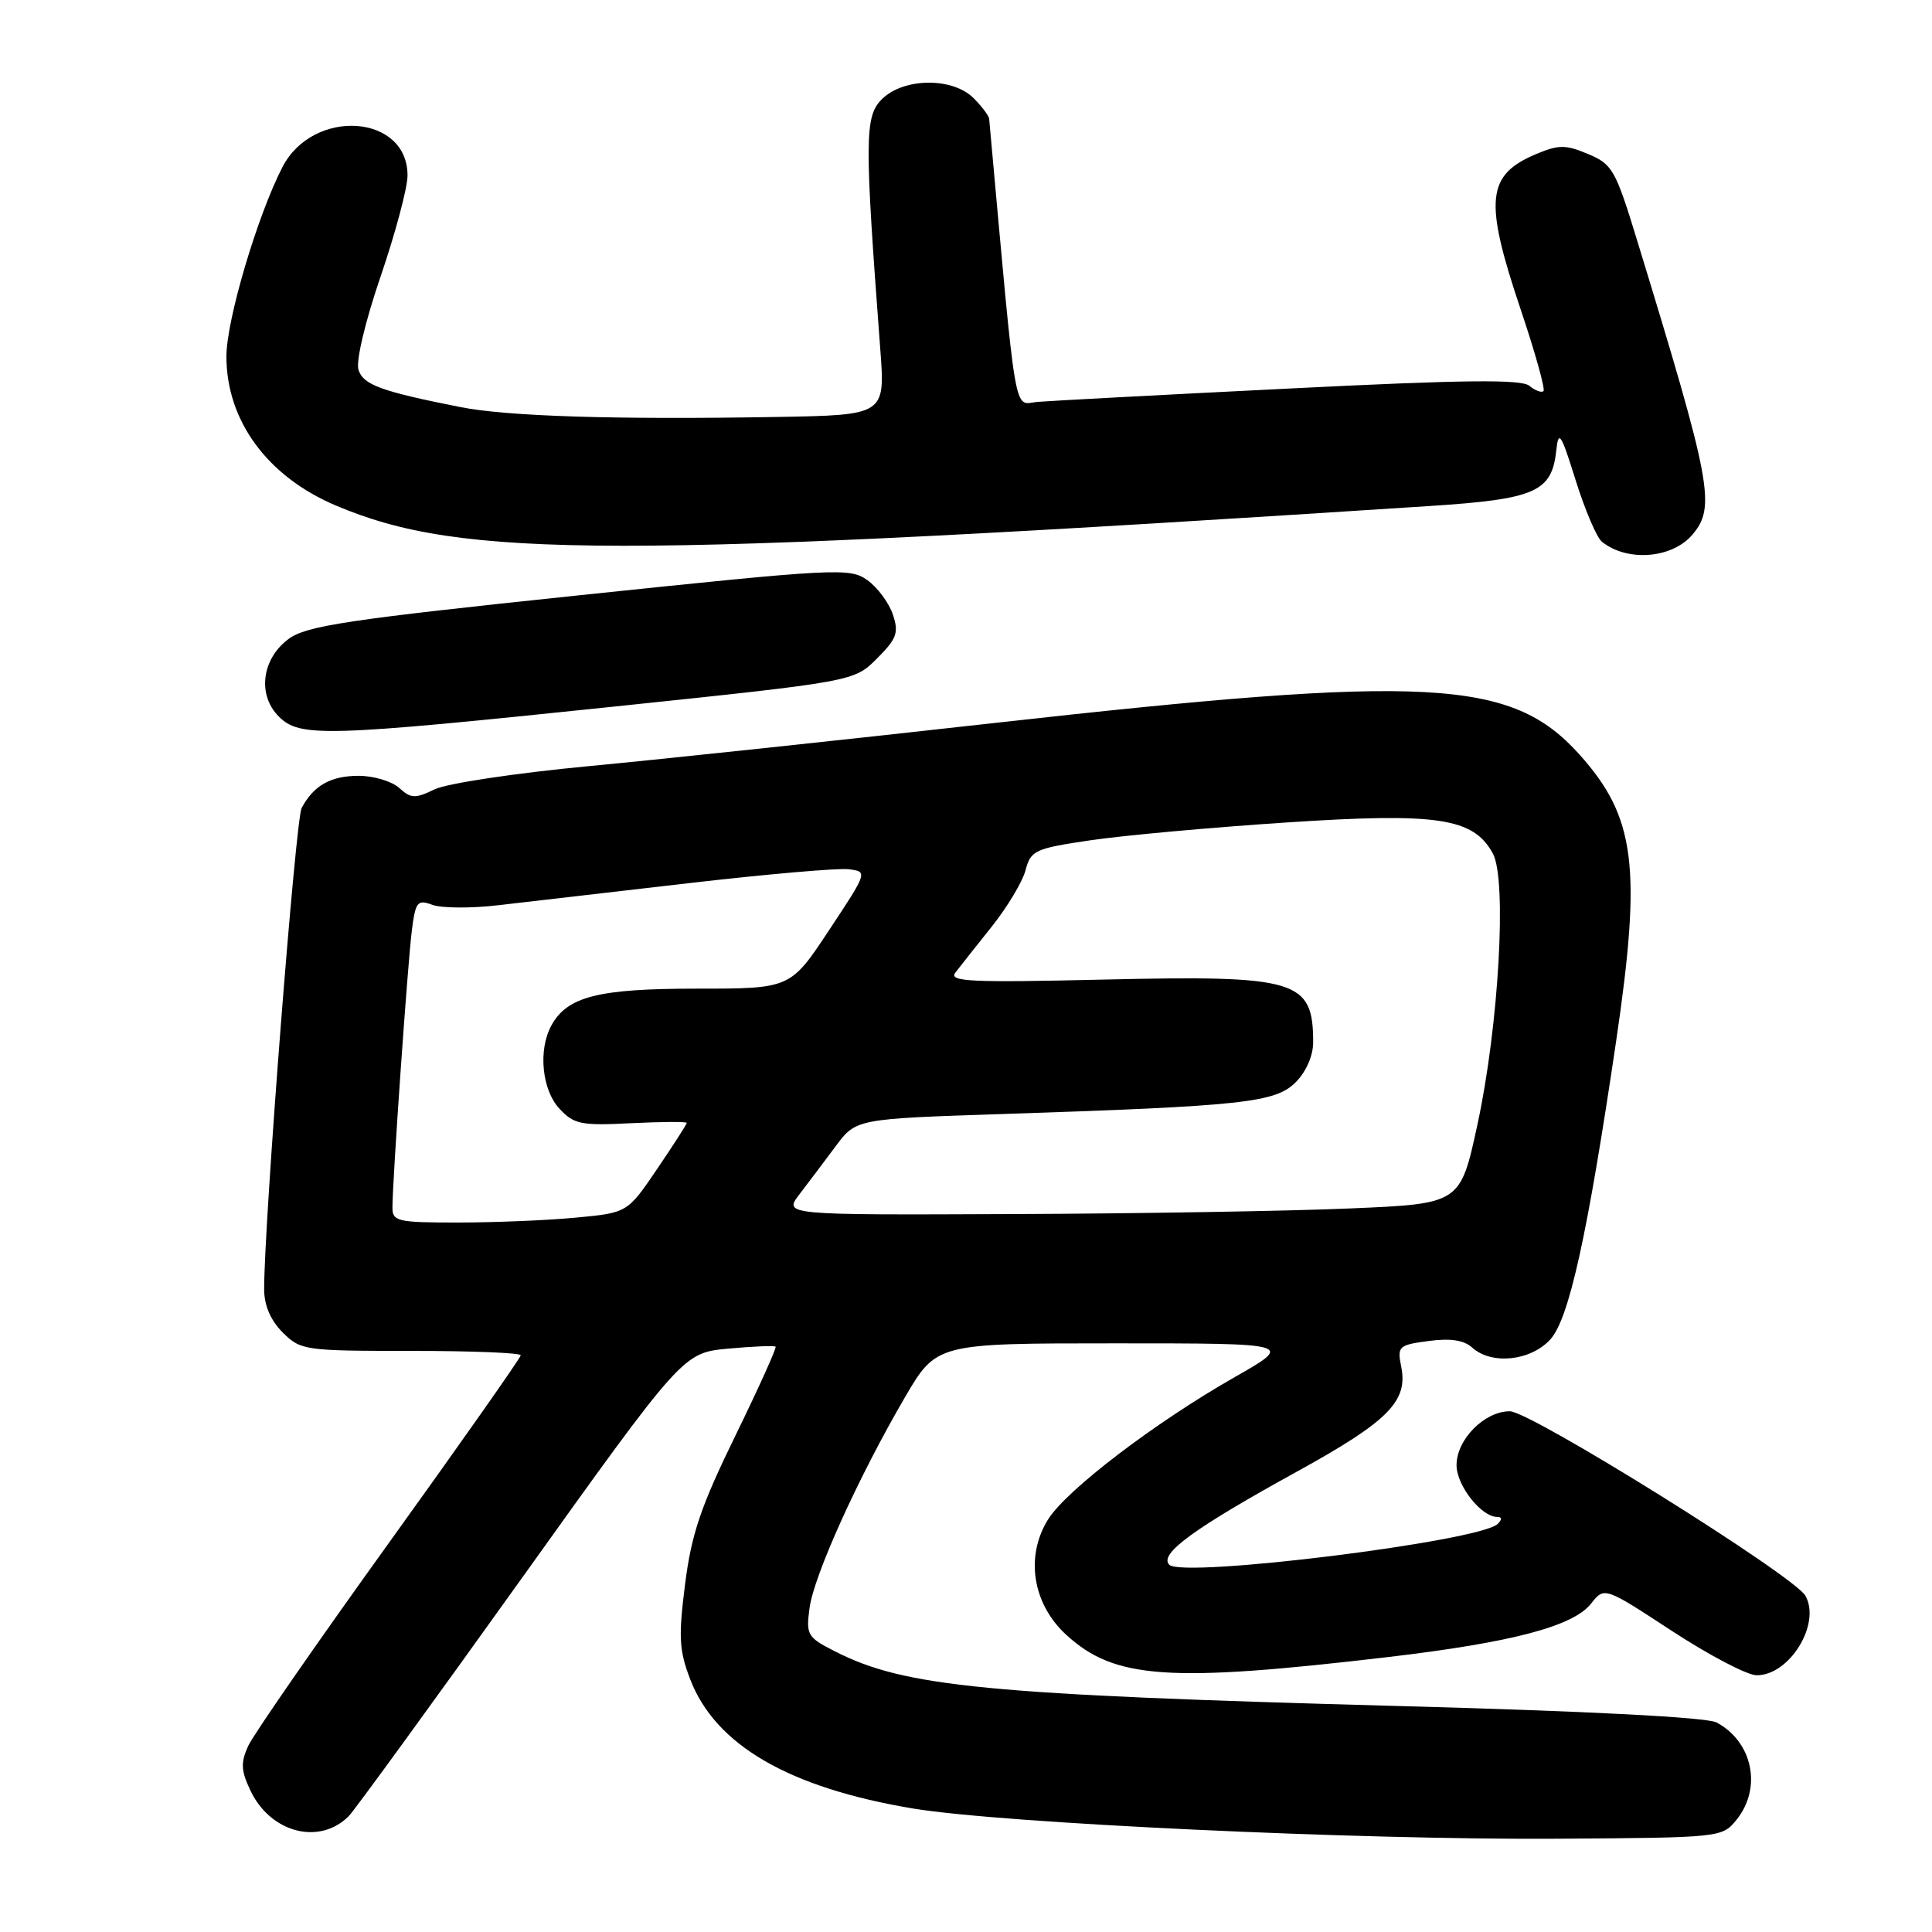 <?xml version="1.0" encoding="UTF-8" standalone="no"?>
<!DOCTYPE svg PUBLIC "-//W3C//DTD SVG 1.1//EN" "http://www.w3.org/Graphics/SVG/1.1/DTD/svg11.dtd" >
<svg xmlns="http://www.w3.org/2000/svg" xmlns:xlink="http://www.w3.org/1999/xlink" version="1.1" viewBox="0 0 256 256">
 <g >
 <path fill="currentColor"
d=" M 230.09 241.14 C 233.51 236.92 232.25 230.79 227.44 228.23 C 226.16 227.55 210.36 226.73 185.44 226.06 C 130.69 224.57 119.88 223.53 110.63 218.81 C 106.97 216.95 106.79 216.63 107.27 213.06 C 107.85 208.74 113.75 195.70 119.89 185.18 C 124.09 178.00 124.09 178.00 147.77 178.00 C 171.45 178.00 171.45 178.00 163.60 182.48 C 153.04 188.49 141.34 197.41 138.89 201.31 C 135.82 206.21 136.80 212.51 141.28 216.62 C 147.70 222.50 154.85 222.99 184.00 219.56 C 200.35 217.63 208.47 215.49 210.83 212.48 C 212.59 210.25 212.59 210.25 221.54 216.11 C 226.47 219.33 231.51 221.97 232.75 221.98 C 237.11 222.02 241.32 215.18 239.23 211.45 C 237.76 208.81 202.82 187.01 200.06 187.00 C 196.70 187.00 193.00 190.73 193.00 194.14 C 193.00 196.83 196.27 201.00 198.39 201.00 C 199.03 201.00 199.05 201.34 198.45 201.93 C 196.09 204.24 156.73 209.13 154.94 207.34 C 153.52 205.92 158.18 202.52 171.88 194.98 C 183.94 188.34 186.59 185.68 185.67 181.11 C 185.13 178.39 185.30 178.22 189.29 177.69 C 192.19 177.30 193.97 177.57 195.07 178.56 C 197.62 180.87 202.77 180.35 205.40 177.51 C 207.89 174.82 210.32 163.86 214.14 138.00 C 217.56 114.84 216.71 108.24 209.28 99.97 C 200.26 89.93 189.35 89.35 131.50 95.83 C 111.70 98.05 87.62 100.61 78.00 101.52 C 68.36 102.43 59.19 103.81 57.59 104.59 C 55.01 105.84 54.46 105.82 52.90 104.41 C 51.92 103.52 49.51 102.80 47.53 102.80 C 43.83 102.80 41.57 104.07 39.97 107.06 C 39.16 108.57 35.01 161.88 35.00 170.80 C 35.00 172.96 35.84 174.93 37.45 176.55 C 39.84 178.93 40.34 179.00 54.45 179.00 C 62.45 179.00 69.00 179.26 69.00 179.58 C 69.00 179.90 61.15 191.07 51.56 204.40 C 41.97 217.73 33.57 229.85 32.89 231.34 C 31.87 233.57 31.93 234.62 33.20 237.29 C 35.86 242.86 42.32 244.54 46.20 240.66 C 46.93 239.93 57.20 225.81 69.02 209.29 C 90.50 179.26 90.50 179.26 96.49 178.70 C 99.78 178.40 102.61 178.28 102.77 178.44 C 102.93 178.59 100.53 183.91 97.44 190.24 C 92.86 199.61 91.62 203.26 90.78 209.89 C 89.89 216.86 89.98 218.67 91.45 222.50 C 94.78 231.23 104.55 236.90 121.00 239.64 C 132.76 241.59 180.04 243.81 206.34 243.64 C 228.01 243.50 228.20 243.48 230.09 241.14 Z  M 81.33 93.63 C 113.17 90.30 113.17 90.30 116.20 87.26 C 118.83 84.63 119.12 83.85 118.31 81.42 C 117.79 79.88 116.28 77.84 114.94 76.88 C 112.60 75.21 111.01 75.29 76.73 78.88 C 45.95 82.11 40.59 82.92 38.23 84.67 C 34.68 87.31 34.08 92.08 36.94 94.94 C 39.73 97.73 43.02 97.63 81.33 93.63 Z  M 224.25 70.85 C 227.38 67.15 226.82 64.17 216.87 31.67 C 214.07 22.51 213.63 21.74 210.43 20.41 C 207.46 19.16 206.55 19.16 203.58 20.40 C 196.96 23.17 196.62 26.52 201.49 40.98 C 203.41 46.68 204.77 51.56 204.52 51.82 C 204.26 52.07 203.42 51.76 202.65 51.12 C 201.58 50.24 193.99 50.32 170.87 51.48 C 154.17 52.31 139.15 53.11 137.50 53.25 C 134.24 53.52 134.79 56.77 131.07 15.75 C 131.03 15.34 130.10 14.10 129.00 13.00 C 126.21 10.21 119.71 10.29 116.85 13.15 C 114.56 15.44 114.54 18.38 116.64 46.25 C 117.30 55.00 117.30 55.00 102.90 55.25 C 81.60 55.62 67.19 55.17 61.00 53.94 C 50.46 51.85 48.13 50.99 47.50 49.00 C 47.14 47.87 48.39 42.60 50.44 36.61 C 52.40 30.88 54.00 24.87 54.00 23.25 C 54.00 15.11 41.50 14.27 37.43 22.13 C 34.11 28.56 30.00 42.43 30.00 47.23 C 30.00 55.74 35.43 63.14 44.49 66.98 C 61.25 74.07 81.15 74.09 189.29 67.06 C 203.49 66.14 205.63 65.20 206.22 59.65 C 206.51 56.91 206.85 57.44 208.78 63.63 C 210.01 67.56 211.57 71.22 212.26 71.78 C 215.59 74.48 221.56 74.02 224.25 70.85 Z  M 52.00 160.02 C 52.00 156.50 54.02 127.63 54.57 123.30 C 55.06 119.47 55.31 119.16 57.30 119.90 C 58.51 120.34 62.42 120.37 66.00 119.95 C 69.58 119.54 80.92 118.23 91.21 117.03 C 101.51 115.84 111.07 115.00 112.46 115.18 C 114.98 115.50 114.98 115.51 109.86 123.25 C 104.73 131.00 104.73 131.00 92.31 131.00 C 79.20 131.00 75.12 132.05 73.03 135.94 C 71.29 139.19 71.82 144.43 74.13 146.91 C 76.06 148.98 76.99 149.17 83.63 148.83 C 87.69 148.63 91.00 148.61 91.00 148.79 C 91.00 148.96 89.23 151.72 87.07 154.90 C 83.13 160.70 83.13 160.70 76.32 161.34 C 72.57 161.70 65.56 161.99 60.75 161.99 C 52.69 162.00 52.00 161.84 52.00 160.02 Z  M 105.93 158.25 C 107.09 156.74 109.25 153.87 110.74 151.87 C 113.44 148.25 113.44 148.25 132.97 147.61 C 164.78 146.56 168.99 146.10 171.68 143.41 C 173.06 142.03 174.00 139.89 174.00 138.13 C 174.00 129.83 171.93 129.21 146.20 129.80 C 128.65 130.21 125.68 130.07 126.58 128.89 C 127.16 128.13 129.33 125.39 131.39 122.81 C 133.45 120.23 135.48 116.86 135.89 115.31 C 136.59 112.67 137.11 112.43 144.57 111.33 C 148.93 110.69 160.60 109.63 170.50 108.98 C 190.49 107.66 195.24 108.37 197.81 113.09 C 199.70 116.56 198.60 135.91 195.77 149.00 C 193.50 159.50 193.50 159.50 179.00 160.12 C 171.03 160.47 150.85 160.81 134.17 160.87 C 103.83 161.00 103.83 161.00 105.93 158.25 Z "/>
</g>
</svg>